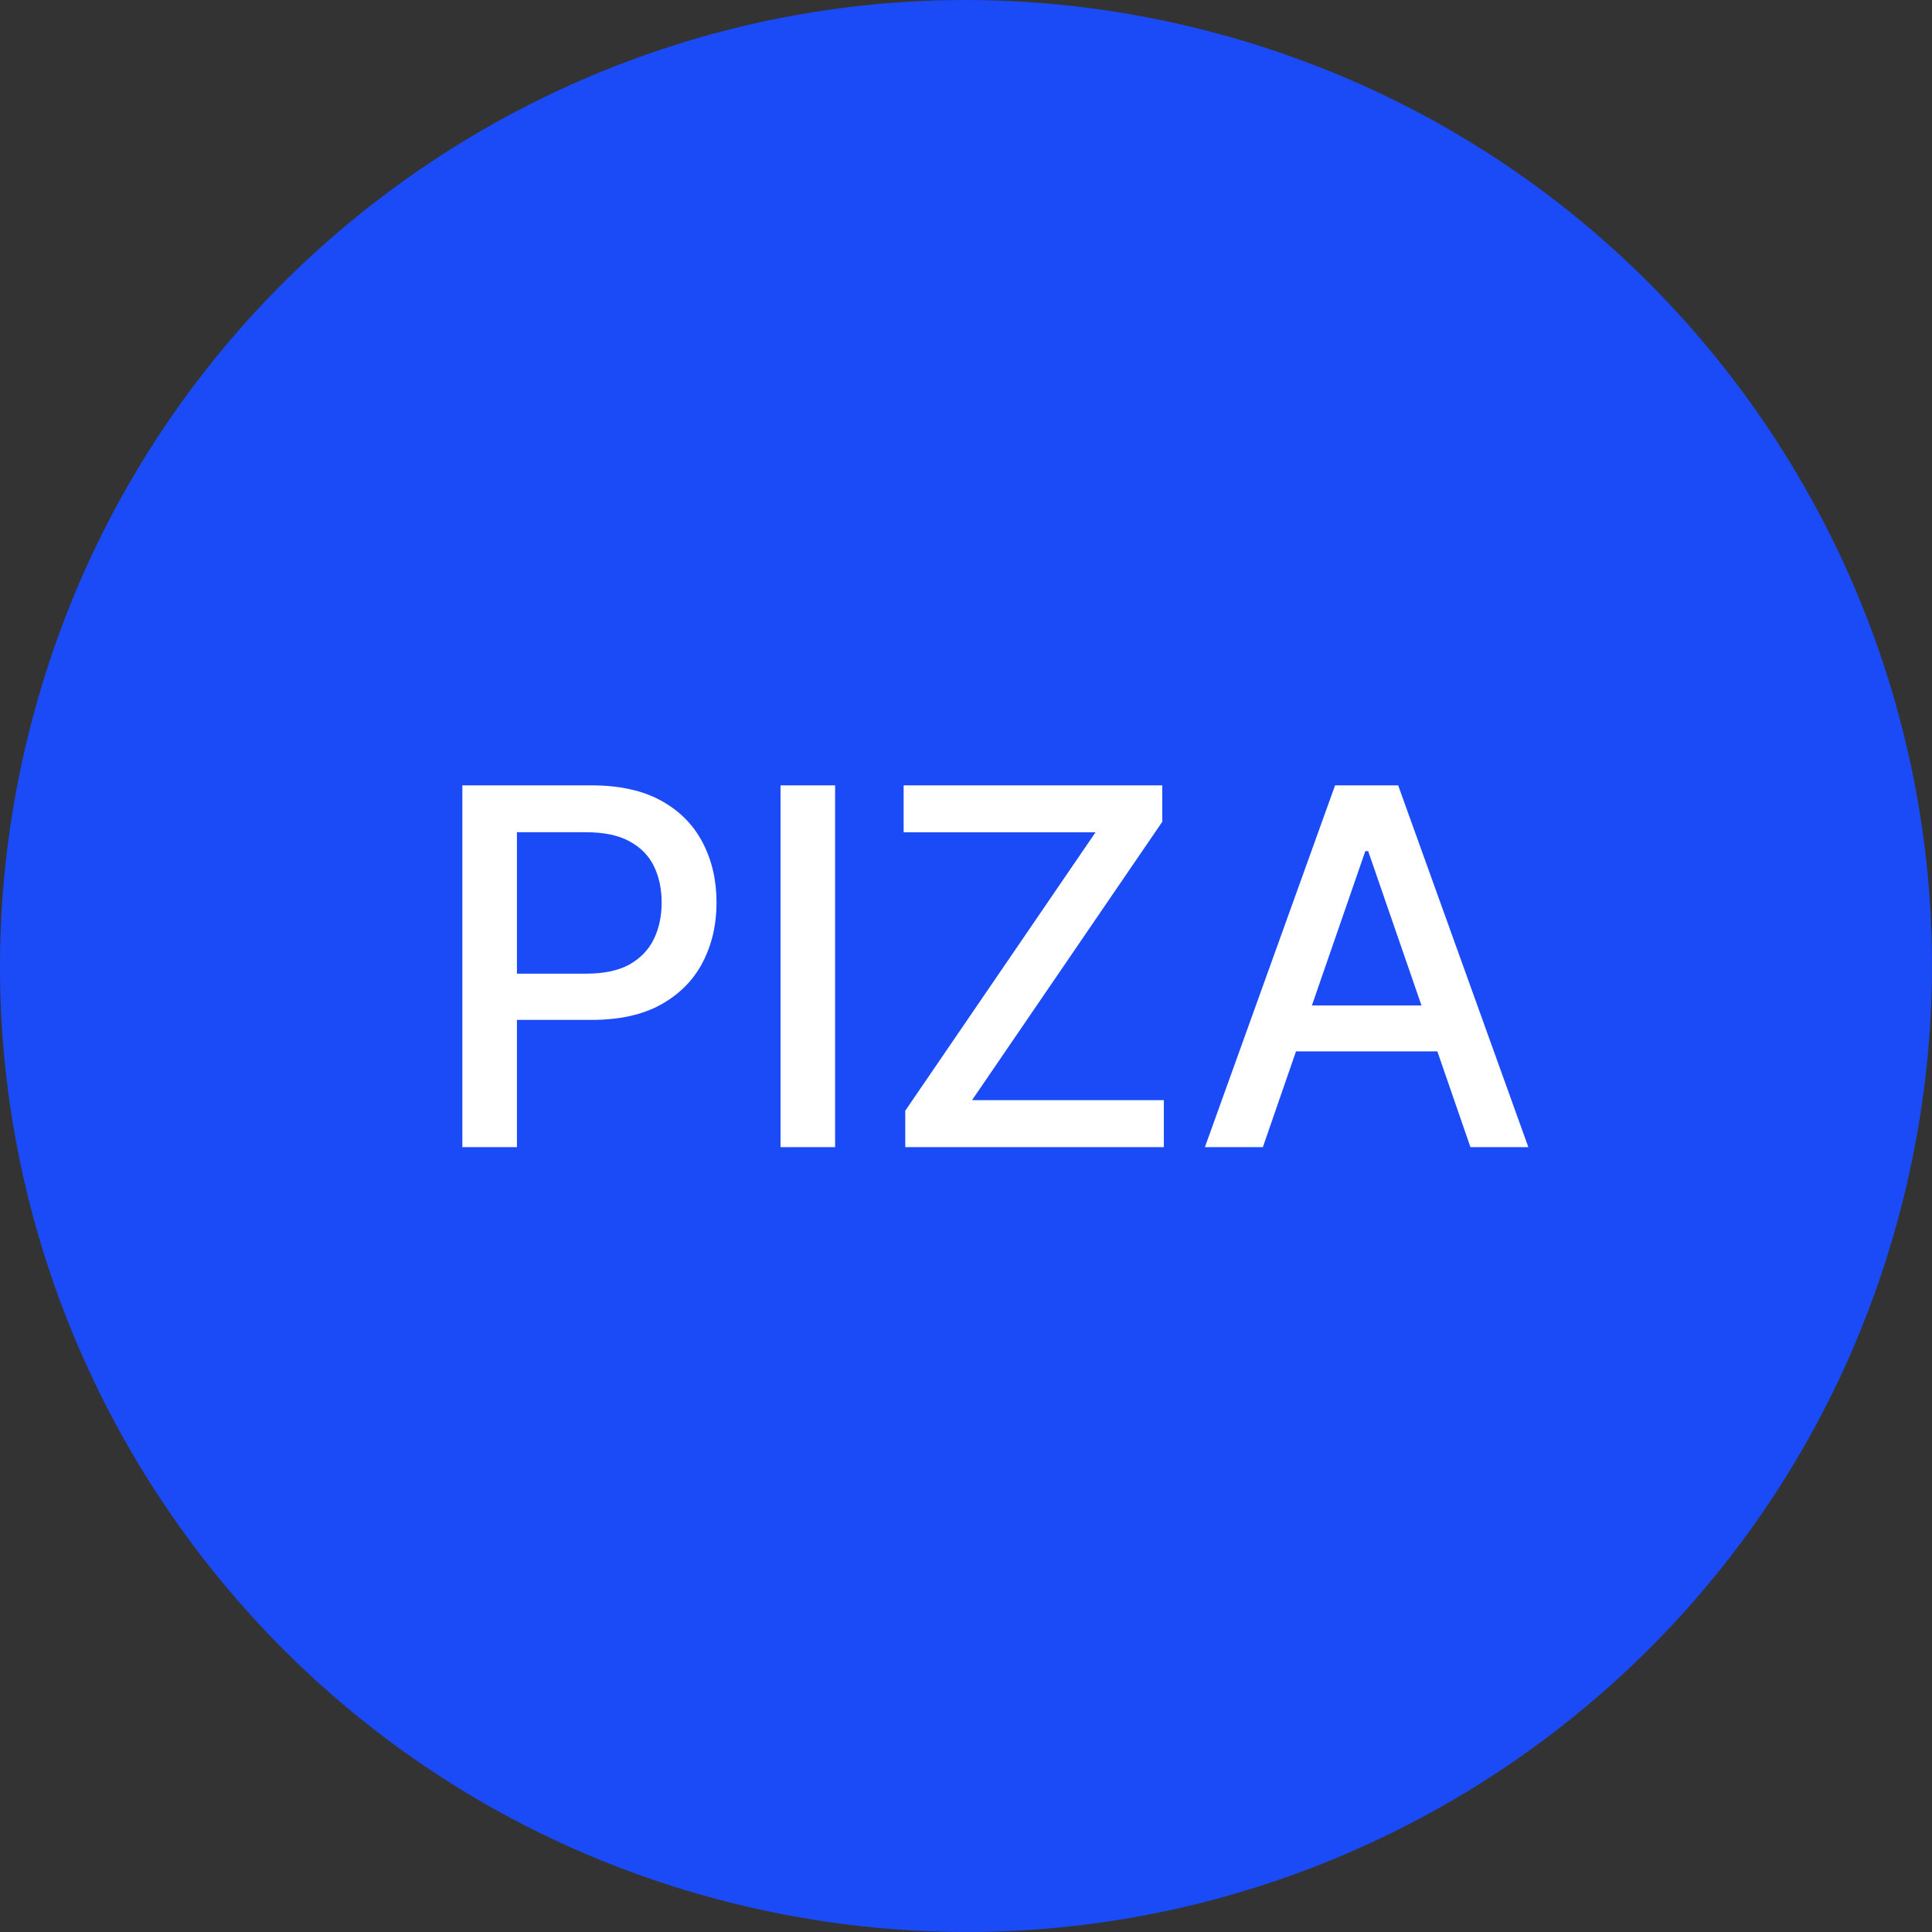 <svg width="32" height="32" viewBox="0 0 32 32" fill="none" xmlns="http://www.w3.org/2000/svg">
<rect x="0" y="0" width="32" height="32" fill="#333333" stroke="none"/>
<g clip-path="url(#clip0_125_31)">
<path d="M31.521 19.871C29.384 28.442 20.701 33.658 12.128 31.521C3.558 29.384 -1.659 20.702 0.479 12.131C2.616 3.559 11.298 -1.658 19.869 0.479C28.442 2.616 33.658 11.299 31.521 19.871V19.871Z" fill="#1A4BF7"/>
<path d="M7.658 19V13.008H9.794C10.26 13.008 10.646 13.093 10.953 13.263C11.259 13.432 11.488 13.665 11.64 13.959C11.792 14.252 11.868 14.581 11.868 14.948C11.868 15.316 11.791 15.648 11.637 15.943C11.485 16.235 11.255 16.467 10.947 16.639C10.641 16.809 10.255 16.893 9.791 16.893H8.322V16.127H9.709C10.004 16.127 10.243 16.076 10.426 15.975C10.609 15.871 10.744 15.731 10.83 15.553C10.916 15.376 10.959 15.174 10.959 14.948C10.959 14.722 10.916 14.521 10.83 14.345C10.744 14.17 10.608 14.032 10.423 13.933C10.24 13.833 9.998 13.784 9.698 13.784H8.562V19H7.658ZM13.832 13.008V19H12.928V13.008H13.832ZM14.994 19V18.397L18.145 13.786H14.967V13.008H19.251V13.611L16.1 18.222H19.277V19H14.994ZM20.917 19H19.957L22.113 13.008H23.158L25.314 19H24.355L22.661 14.097H22.614L20.917 19ZM21.078 16.654H24.191V17.414H21.078V16.654Z" fill="white"/>
</g>
<defs>
<clipPath id="clip0_125_31">
<rect width="32" height="32" fill="white"/>
</clipPath>
</defs>
</svg>
